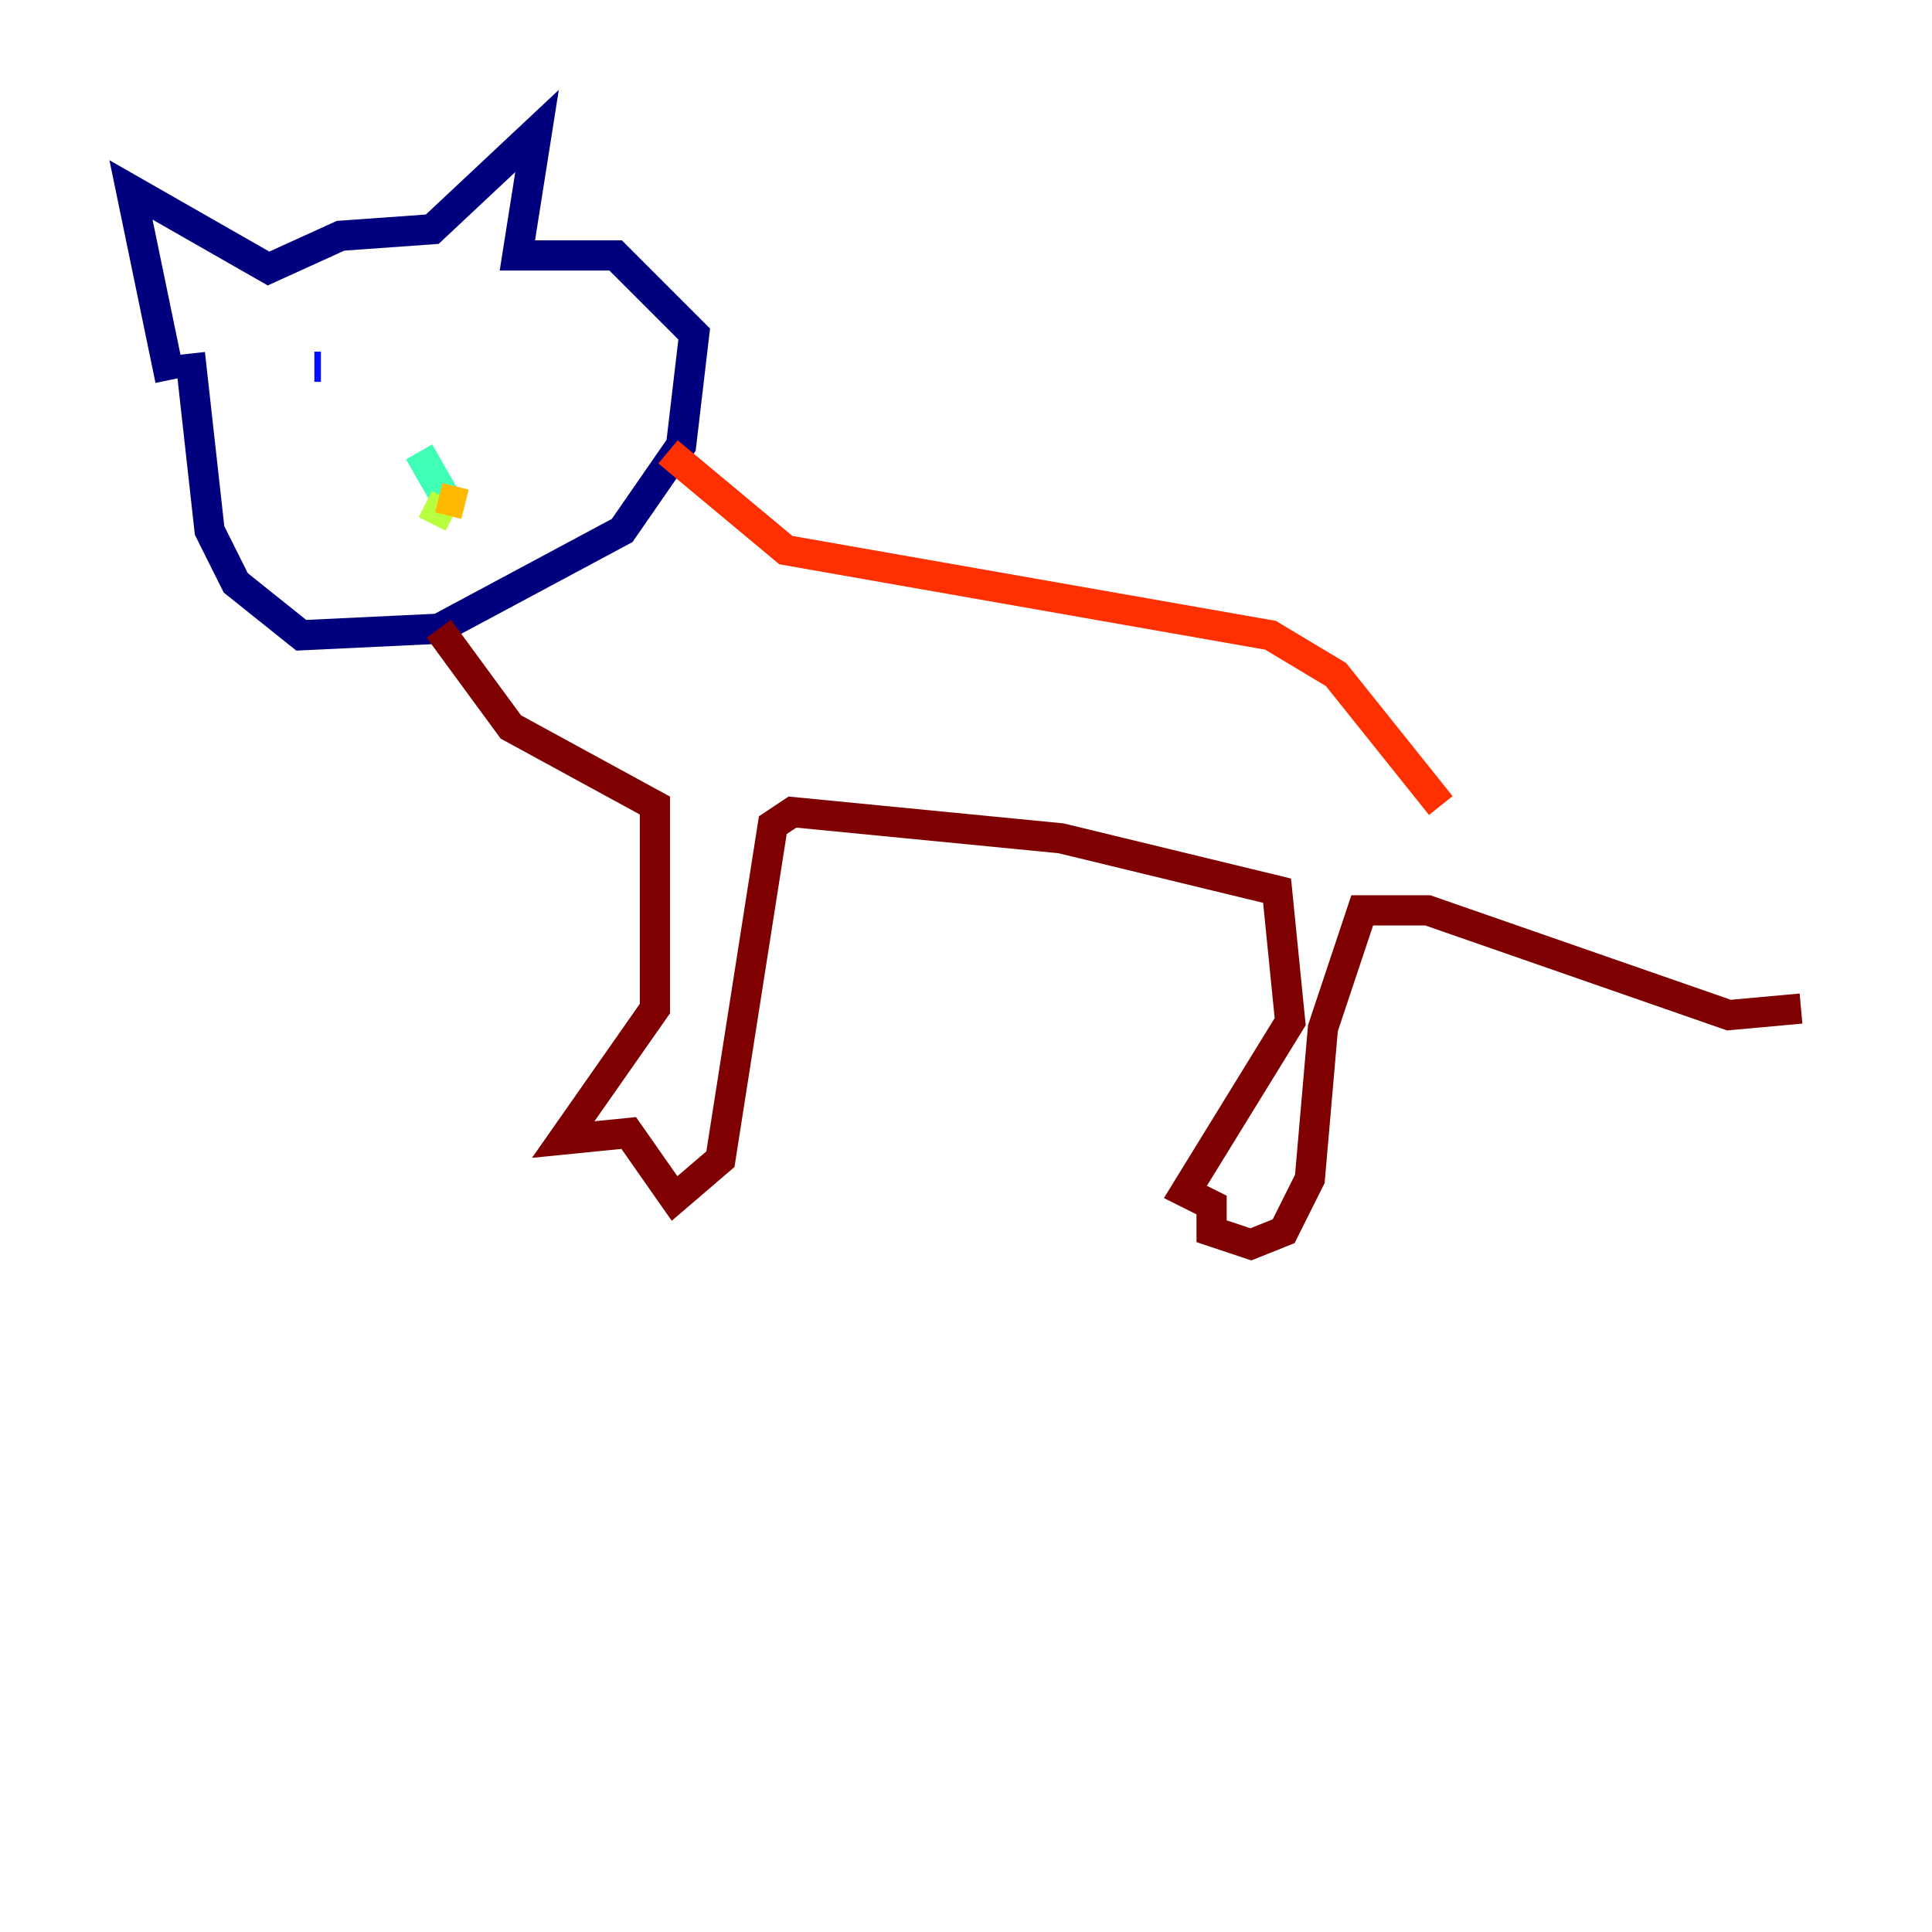 <?xml version="1.0" encoding="utf-8" ?>
<svg baseProfile="tiny" height="128" version="1.2" viewBox="0,0,128,128" width="128" xmlns="http://www.w3.org/2000/svg" xmlns:ev="http://www.w3.org/2001/xml-events" xmlns:xlink="http://www.w3.org/1999/xlink"><defs /><polyline fill="none" points="12.583,23.43 13.885,35.146 15.62,38.617 19.959,42.088 29.071,41.654 41.22,35.146 45.125,29.505 45.993,22.129 40.786,16.922 34.278,16.922 35.58,8.678 28.637,15.186 22.563,15.62 17.79,17.79 8.678,12.583 11.281,25.166" stroke="#00007f" stroke-width="2" /><polyline fill="none" points="20.827,24.298 21.261,24.298" stroke="#0010ff" stroke-width="2" /><polyline fill="none" points="29.071,23.43 29.071,23.43" stroke="#00a4ff" stroke-width="2" /><polyline fill="none" points="27.77,29.939 29.505,32.976" stroke="#3fffb7" stroke-width="2" /><polyline fill="none" points="29.505,32.976 28.637,34.712" stroke="#b7ff3f" stroke-width="2" /><polyline fill="none" points="29.071,32.976 30.807,33.41" stroke="#ffb900" stroke-width="2" /><polyline fill="none" points="44.258,29.939 52.068,36.447 84.176,42.088 88.515,44.691 95.458,53.37" stroke="#ff3000" stroke-width="2" /><polyline fill="none" points="29.071,41.654 33.844,48.163 43.39,53.37 43.39,66.82 37.315,75.498 41.654,75.064 44.691,79.403 47.729,76.8 51.2,54.671 52.502,53.803 70.291,55.539 84.61,59.01 85.478,67.688 78.536,78.969 80.271,79.837 80.271,81.573 82.875,82.441 85.044,81.573 86.78,78.102 87.647,68.122 90.251,60.312 94.59,60.312 114.549,67.254 119.322,66.82" stroke="#7f0000" stroke-width="2" /></svg>